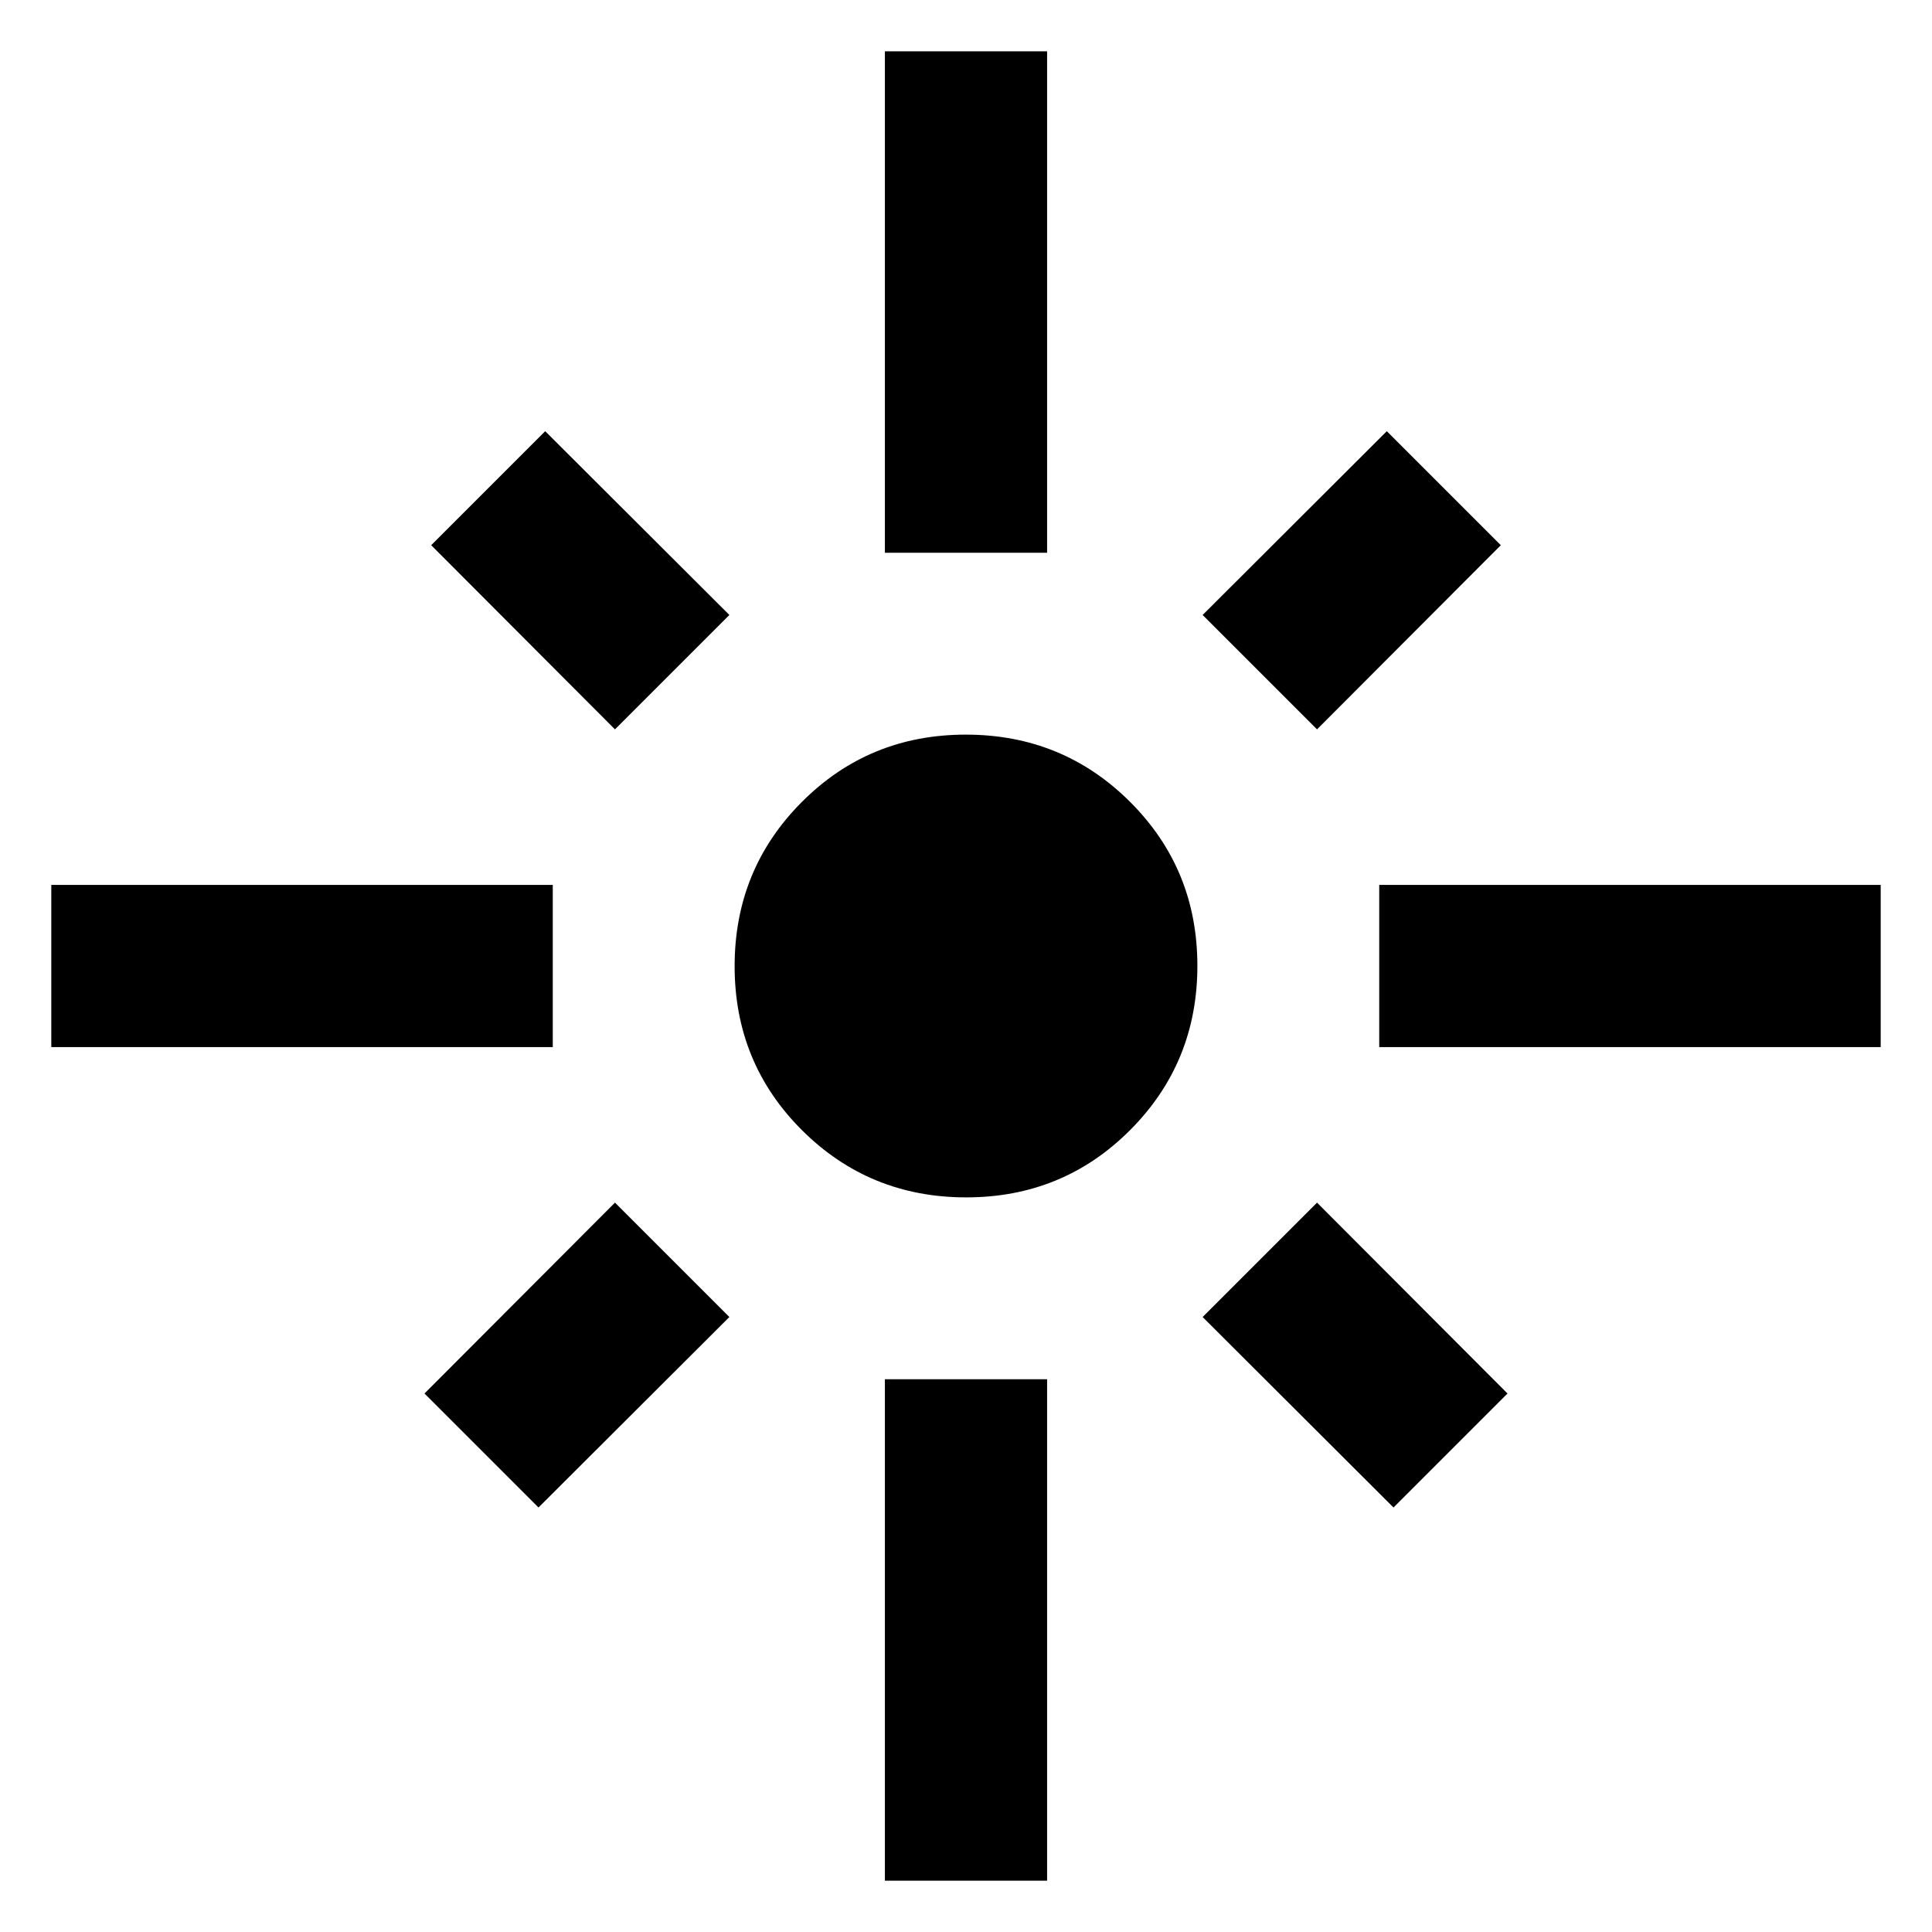 <svg xmlns="http://www.w3.org/2000/svg" height="40" viewBox="0 -960 960 960" width="40"><path d="M25.49-439.7v-80.6h249.18v80.6H25.49Zm280.09-157.88-91.32-91.51 56.65-56.65 91.51 91.32-56.84 56.84Zm134.12-87.75v-249.18h80.6v249.18h-80.6Zm214.72 87.75-56.84-56.84 91.51-91.32 56.65 56.65-91.32 91.51Zm30.91 157.88v-80.6h249.18v80.6H685.33ZM480.1-365.03q-48.11 0-81.59-33.38-33.48-33.38-33.48-81.49 0-48.11 33.38-81.59 33.38-33.48 81.49-33.48 48.11 0 81.59 33.38 33.48 33.38 33.48 81.49 0 48.11-33.38 81.59-33.38 33.48-81.49 33.48Zm212.32 154.1-94.84-94.65 56.84-56.84 94.65 94.84-56.65 56.65Zm-424.84 0-56.65-56.65 94.65-94.84 56.84 56.84-94.84 94.65ZM439.7-25.49v-249.18h80.6v249.18h-80.6Z"/></svg>